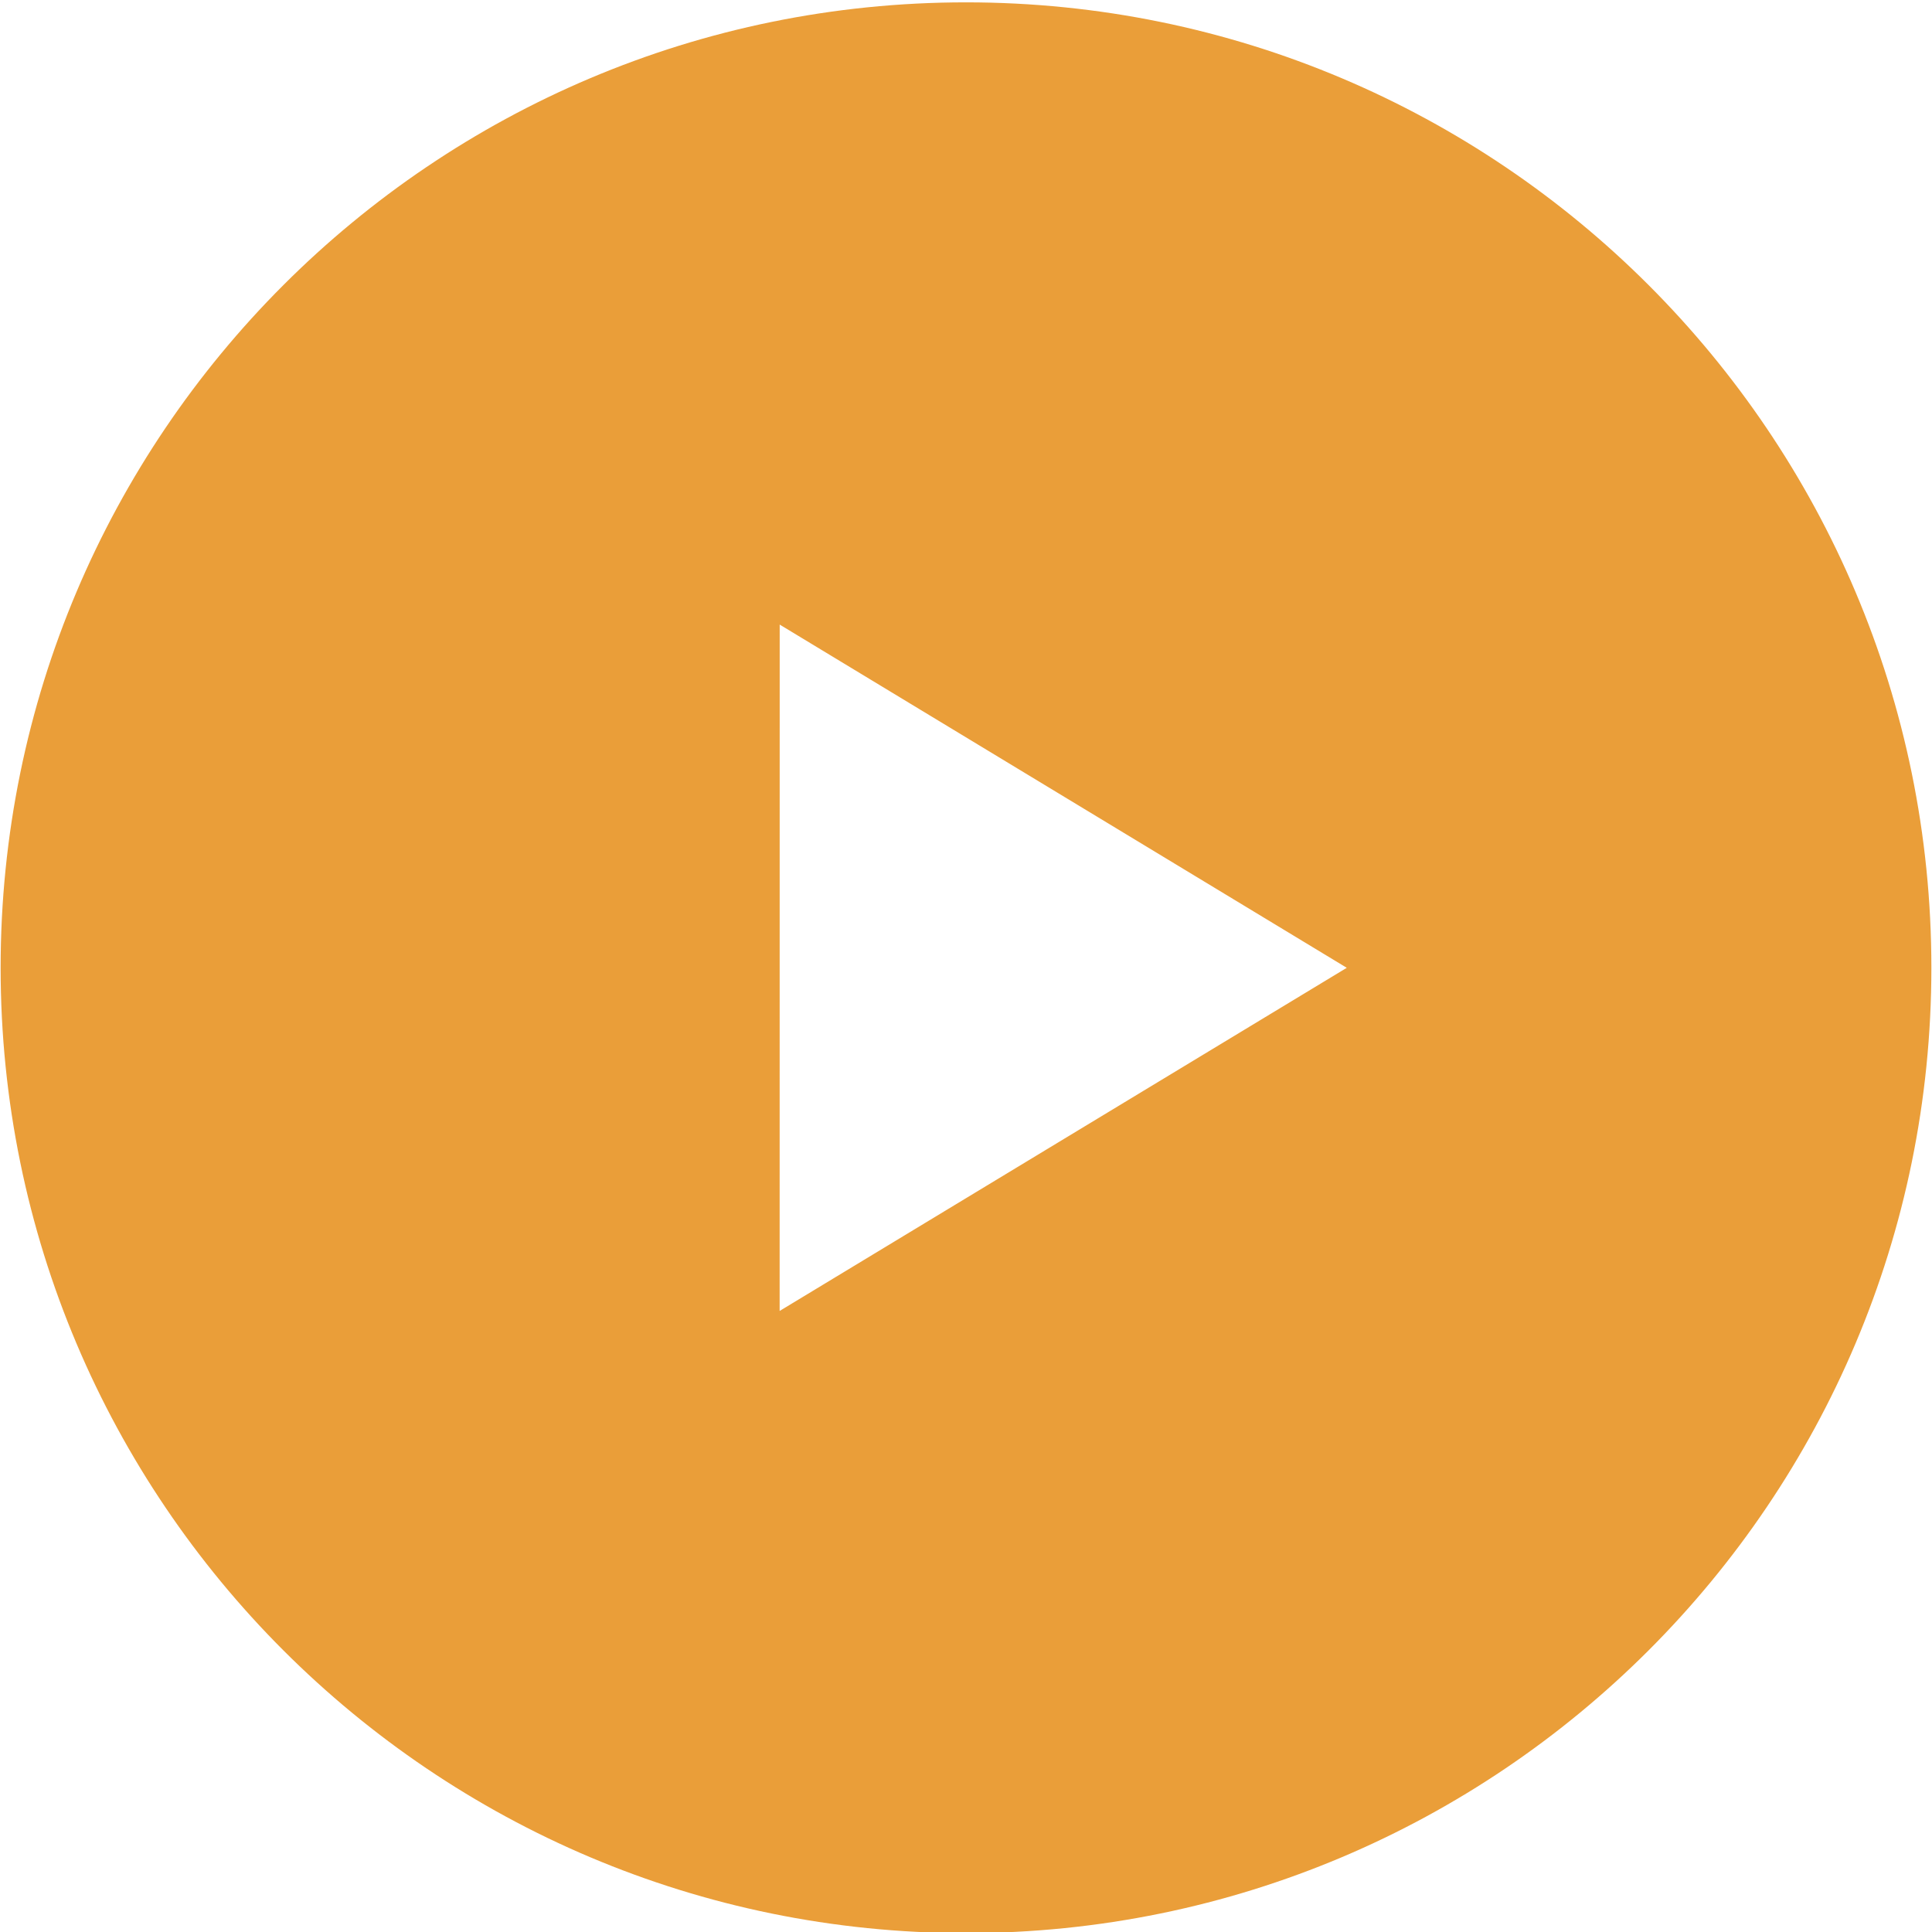 <?xml version="1.0" encoding="utf-8"?>
<!-- Generator: Adobe Illustrator 18.1.1, SVG Export Plug-In . SVG Version: 6.00 Build 0)  -->
<!DOCTYPE svg PUBLIC "-//W3C//DTD SVG 1.1//EN" "http://www.w3.org/Graphics/SVG/1.1/DTD/svg11.dtd">
<svg version="1.1" id="Layer_1" xmlns="http://www.w3.org/2000/svg" xmlns:xlink="http://www.w3.org/1999/xlink" x="0px" y="0px"
	 viewBox="0 0 130 130" enable-background="new 0 0 130 130" xml:space="preserve">
<path fill="#EA9E39" d="M65,0.158c-35.877,0-64.958,29.083-64.958,64.958c0,35.877,29.082,64.958,64.958,64.958
	c35.875,0,64.958-29.082,64.958-64.958C129.958,29.241,100.876,0.158,65,0.158z M52.46,88.211l0.004-46.184l38.157,23.094
	L52.46,88.211z"/>
</svg>

